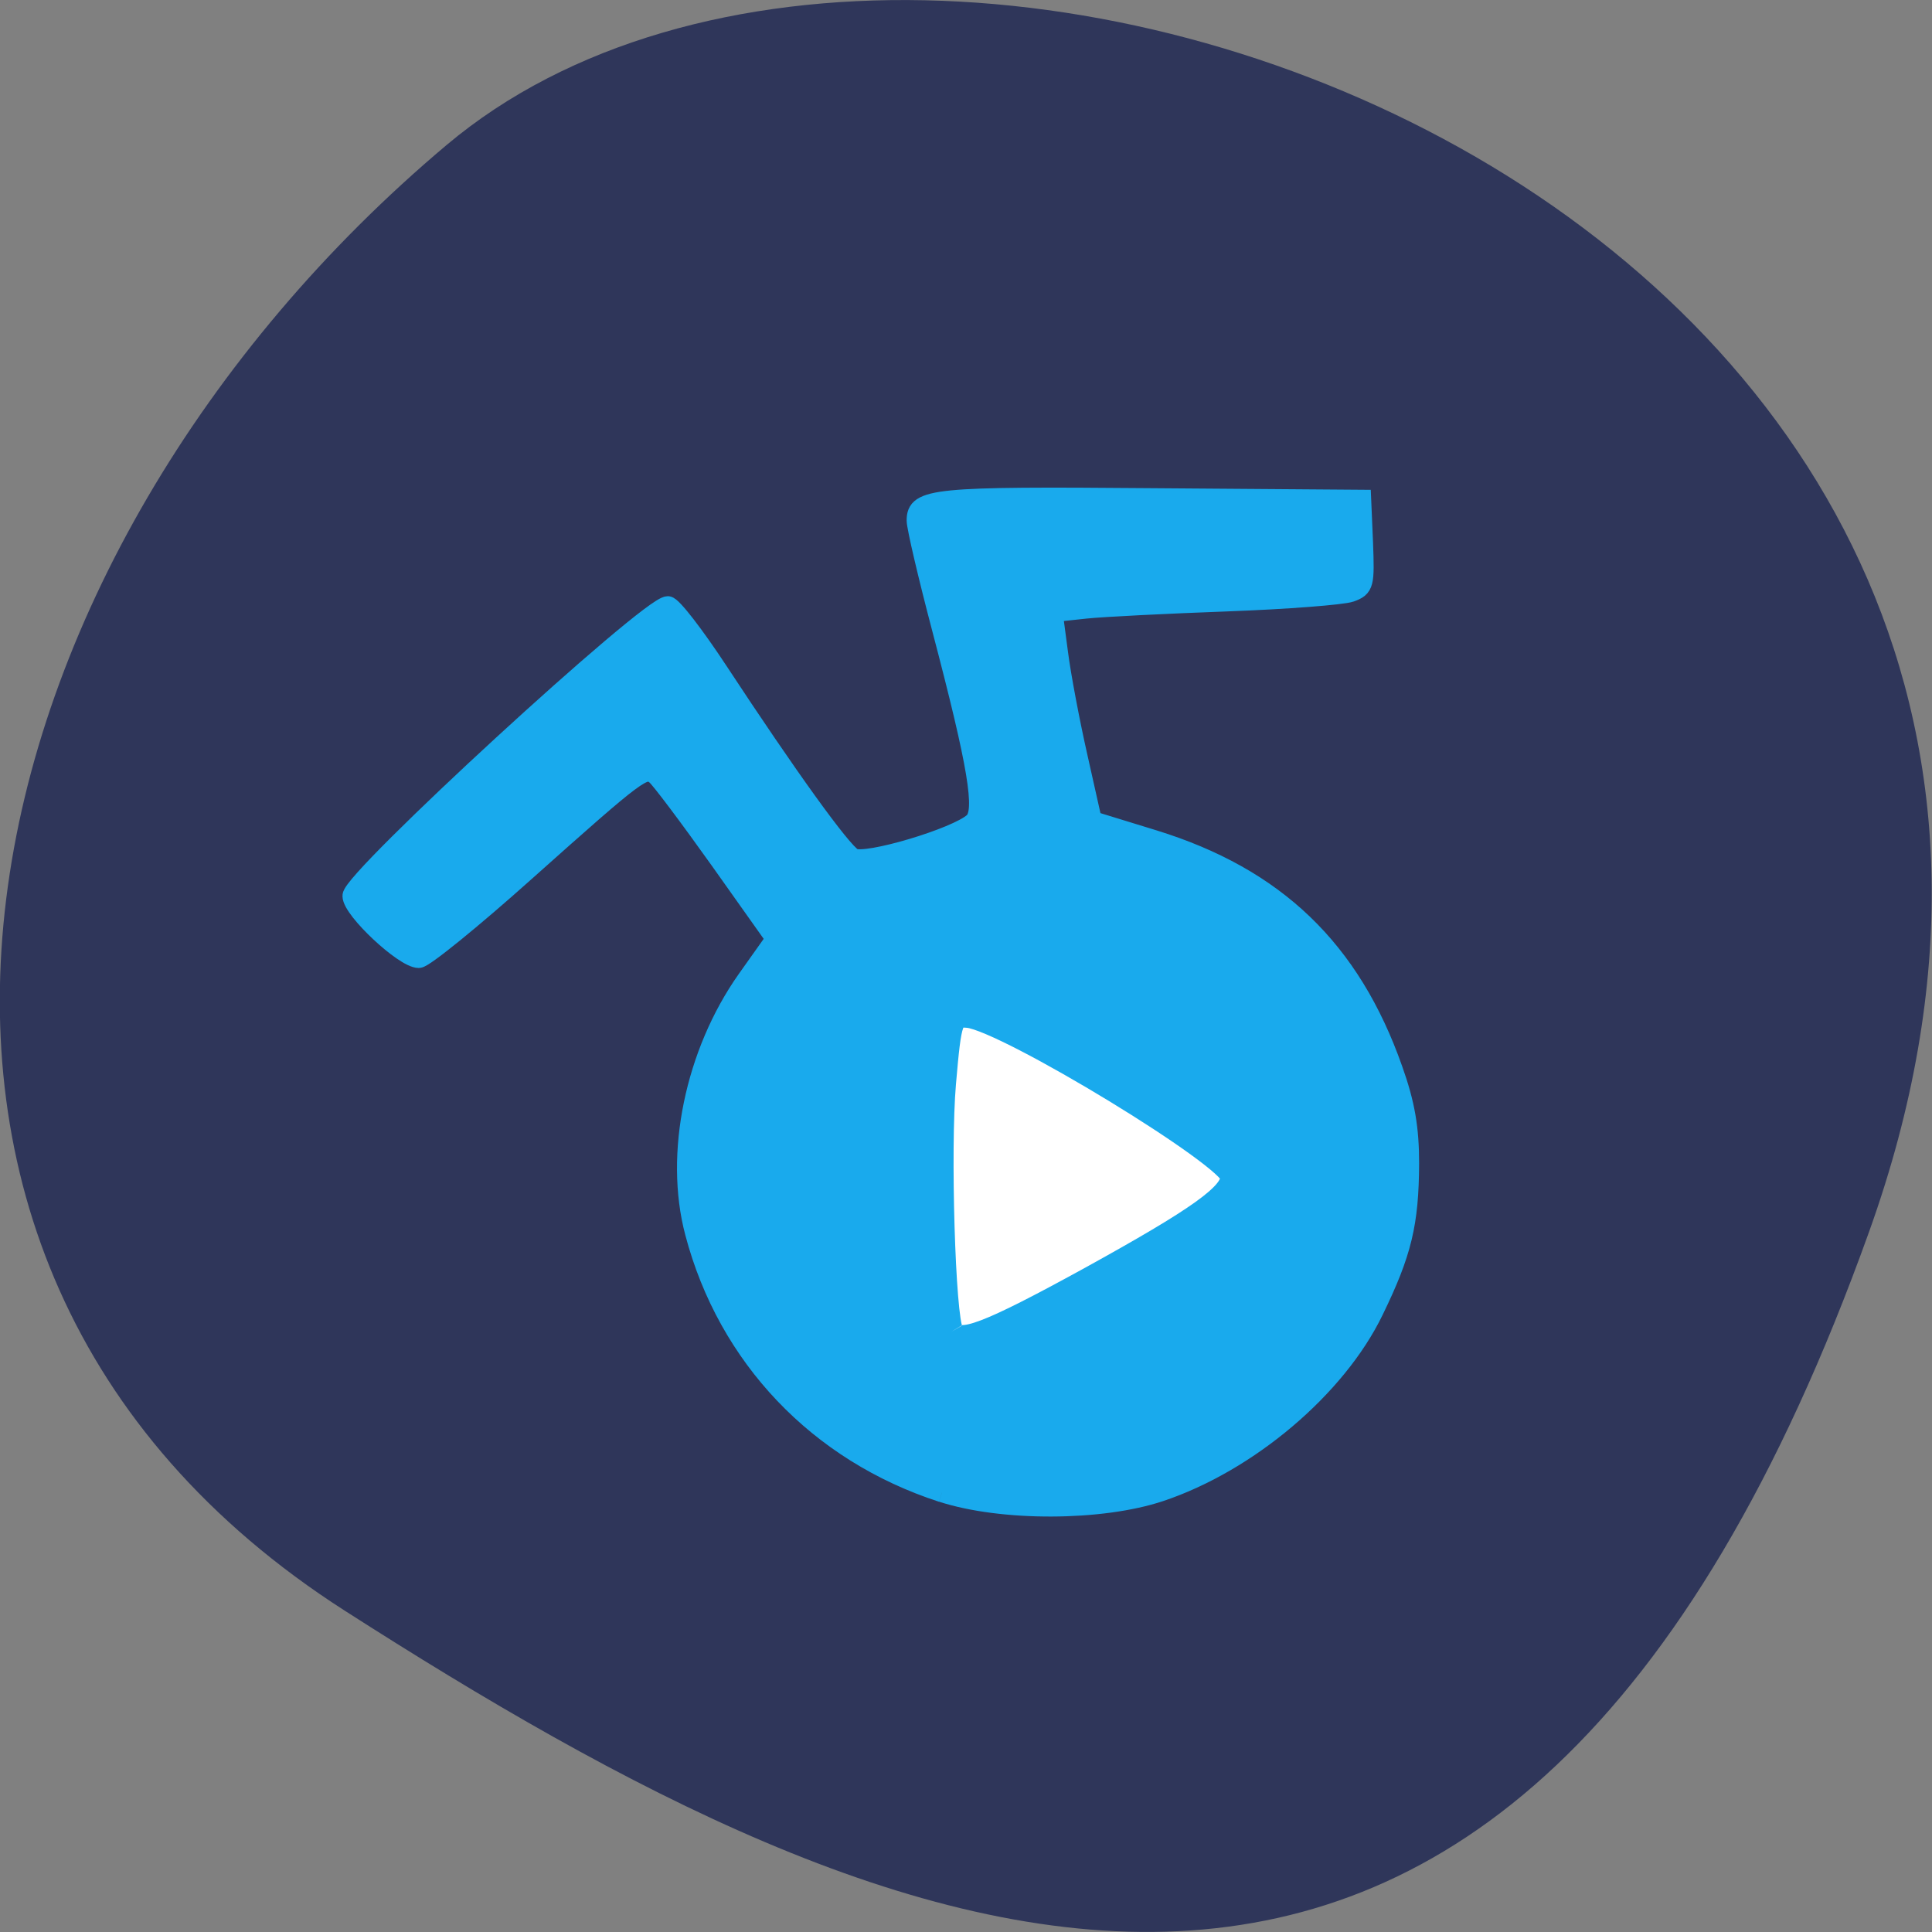 <svg xmlns="http://www.w3.org/2000/svg" viewBox="0 0 24 24"><rect x="0" y="0" width="24" height="24" fill="#808080" stroke="none"/><path d="m 23.22 15.297 c 4.48 -12.508 -11.621 -18.586 -17.672 -13.496 c -6.05 5.09 -8.117 13.816 -1.266 18.207 c 6.855 4.391 14.457 7.797 18.938 -4.711" fill="#2f365a"/><g stroke="#19aaed"><path d="m 124.7 195.87 c -17.08 -5.545 -29.631 -18.715 -34.16 -35.913 c -2.876 -10.83 0 -24.78 7.19 -34.96 l 3.965 -5.588 l -7.713 -10.874 c -4.227 -5.935 -8.192 -11.22 -8.802 -11.697 c -1.525 -1.213 -2.179 -0.736 -17.953 13.343 c -7.364 6.585 -13.988 11.957 -14.728 11.957 c -2.048 0 -9.238 -6.715 -9.238 -8.664 c 0 -2.383 41 -40.07 43.619 -40.07 c 0.61 0 3.747 4.072 7.02 9.05 c 9.543 14.513 16.951 24.823 18.563 25.733 c 1.699 0.953 14.336 -2.816 16.602 -4.939 c 1.569 -1.516 0.566 -7.624 -4.445 -26.686 c -1.917 -7.278 -3.486 -13.993 -3.486 -14.902 c 0 -3.162 2.44 -3.422 32.507 -3.162 l 29.02 0.217 l 0.261 6.06 c 0.218 5.718 0.131 6.152 -1.787 6.845 c -1.089 0.39 -8.802 0.996 -17.08 1.3 c -8.236 0.303 -17.04 0.736 -19.522 0.996 l -4.445 0.477 l 0.741 5.588 c 0.392 3.076 1.612 9.531 2.702 14.339 l 1.961 8.751 l 8.454 2.599 c 16.82 5.199 27.23 15.16 33.07 31.754 c 1.699 4.765 2.266 8.144 2.266 12.996 c -0.044 8.274 -1 12.303 -4.924 20.361 c -5.142 10.614 -17.343 20.924 -29.501 24.996 c -8.149 2.729 -21.875 2.773 -30.15 0.087" transform="matrix(0.09 0 0 0.09 0.477 0.916)" fill="#19aaed" stroke-width="2.587"/><path d="m 125.71 176 c -1.083 -1.792 -1.75 -24.17 -1 -32.833 c 0.75 -8.667 0.917 -9.167 3.25 -8.958 c 5.125 0.542 34.958 18.708 34.958 21.292 c 0 2.417 -4.375 5.542 -18.958 13.583 c -13.375 7.333 -17.17 8.792 -18.25 6.917" transform="scale(0.094)" fill="#fff" stroke-width="3.254"/></g></svg>